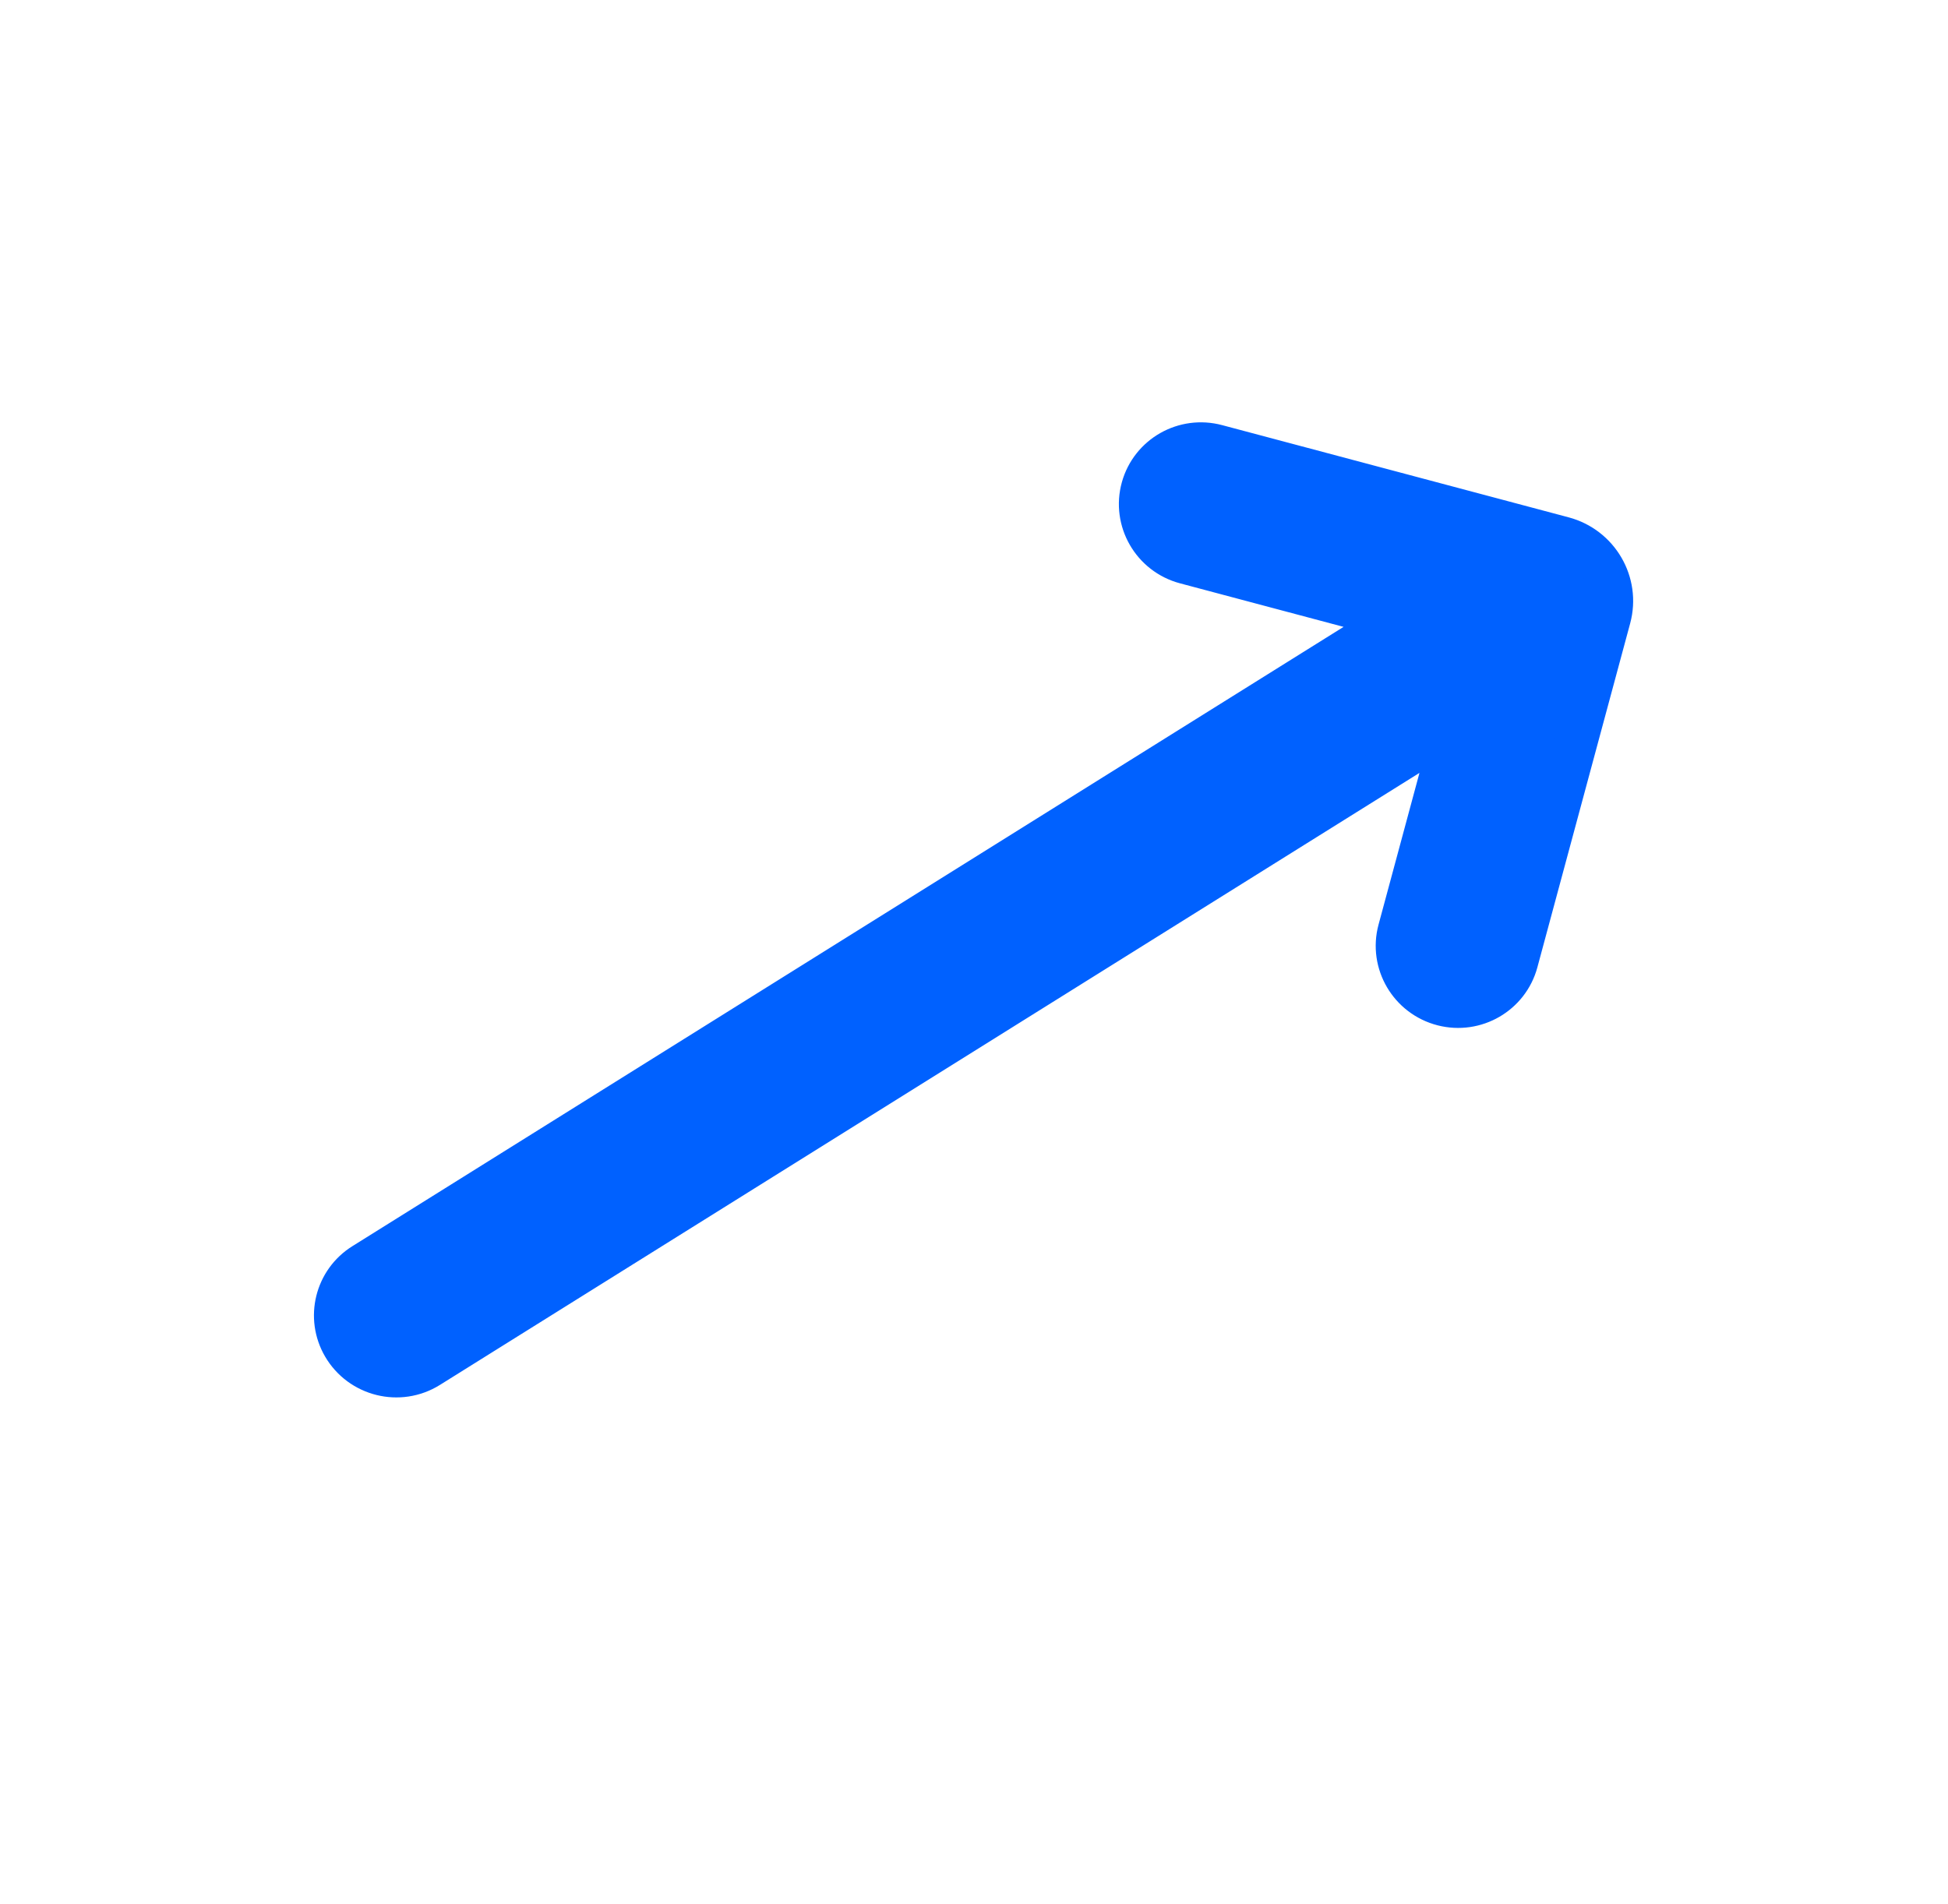 <svg width="45" height="44" viewBox="0 0 45 44" fill="none" xmlns="http://www.w3.org/2000/svg">
<path d="M36.107 12.436L28.104 10.306C27.364 10.108 26.603 10.54 26.398 11.274C26.19 12.021 26.635 12.795 27.389 12.995L31.168 14.001C31.591 14.114 31.677 14.674 31.307 14.905L8.405 29.217C7.769 29.614 7.564 30.442 7.941 31.09C8.339 31.773 9.226 31.994 9.897 31.575L32.522 17.436C32.907 17.195 33.391 17.551 33.273 17.989L32.328 21.493C32.126 22.241 32.578 23.012 33.334 23.206C34.076 23.396 34.832 22.958 35.031 22.222L37.175 14.273C37.391 13.473 36.912 12.65 36.107 12.436Z" fill="#0061FF" stroke="#0061FF"/>
</svg>

